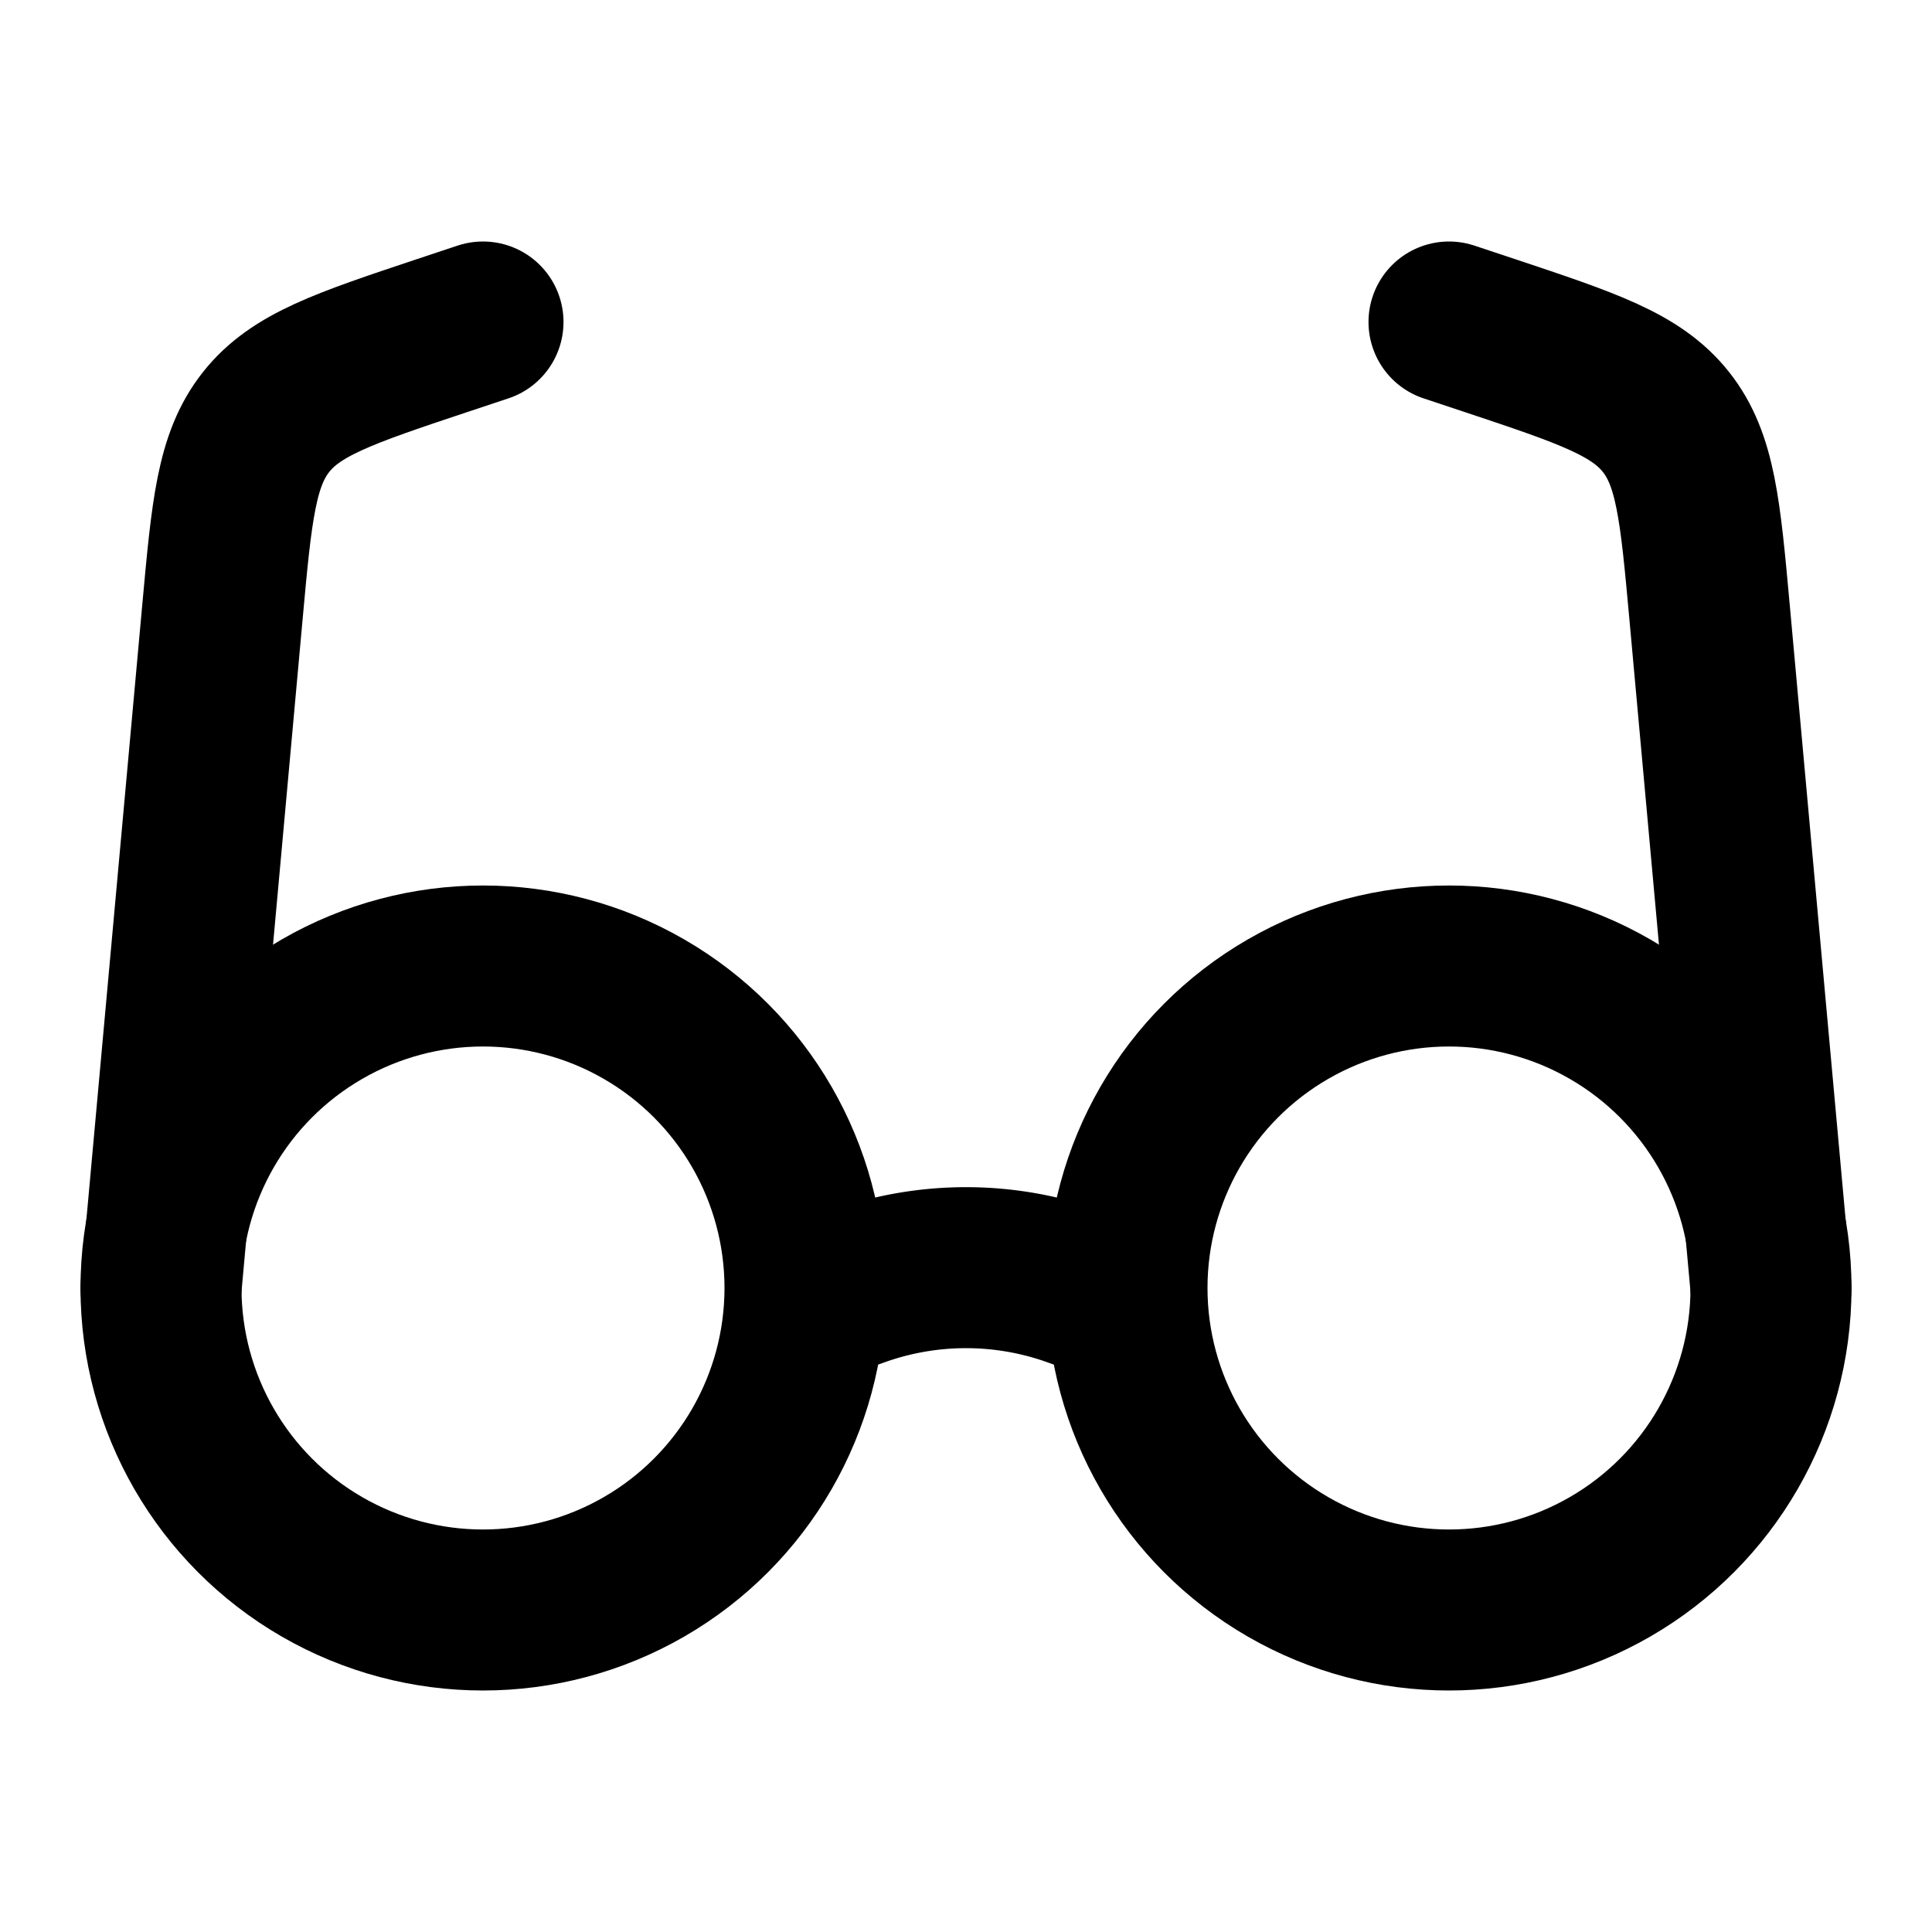 <svg
  xmlns="http://www.w3.org/2000/svg"
  width="24"
  height="24"
  viewBox="0 0 24 24"
  fill="none"
  stroke="currentColor"
  stroke-width="2"
  stroke-linecap="round"
  stroke-linejoin="round"
>
  <circle cx="18" cy="16" r="4" />
  <circle cx="6" cy="16" r="4" />
  <path d="m14 16.214-.656-.234a3.999 3.999 0 0 0-2.688 0l-.656.234" />
  <path d="m2 16 .763-8.395c.115-1.264.173-1.896.543-2.363.37-.467.972-.668 2.176-1.07L6 4" />
  <path d="m22 16-.763-8.395c-.115-1.264-.172-1.896-.542-2.363-.37-.467-.973-.668-2.177-1.07L18 4" />
</svg>
